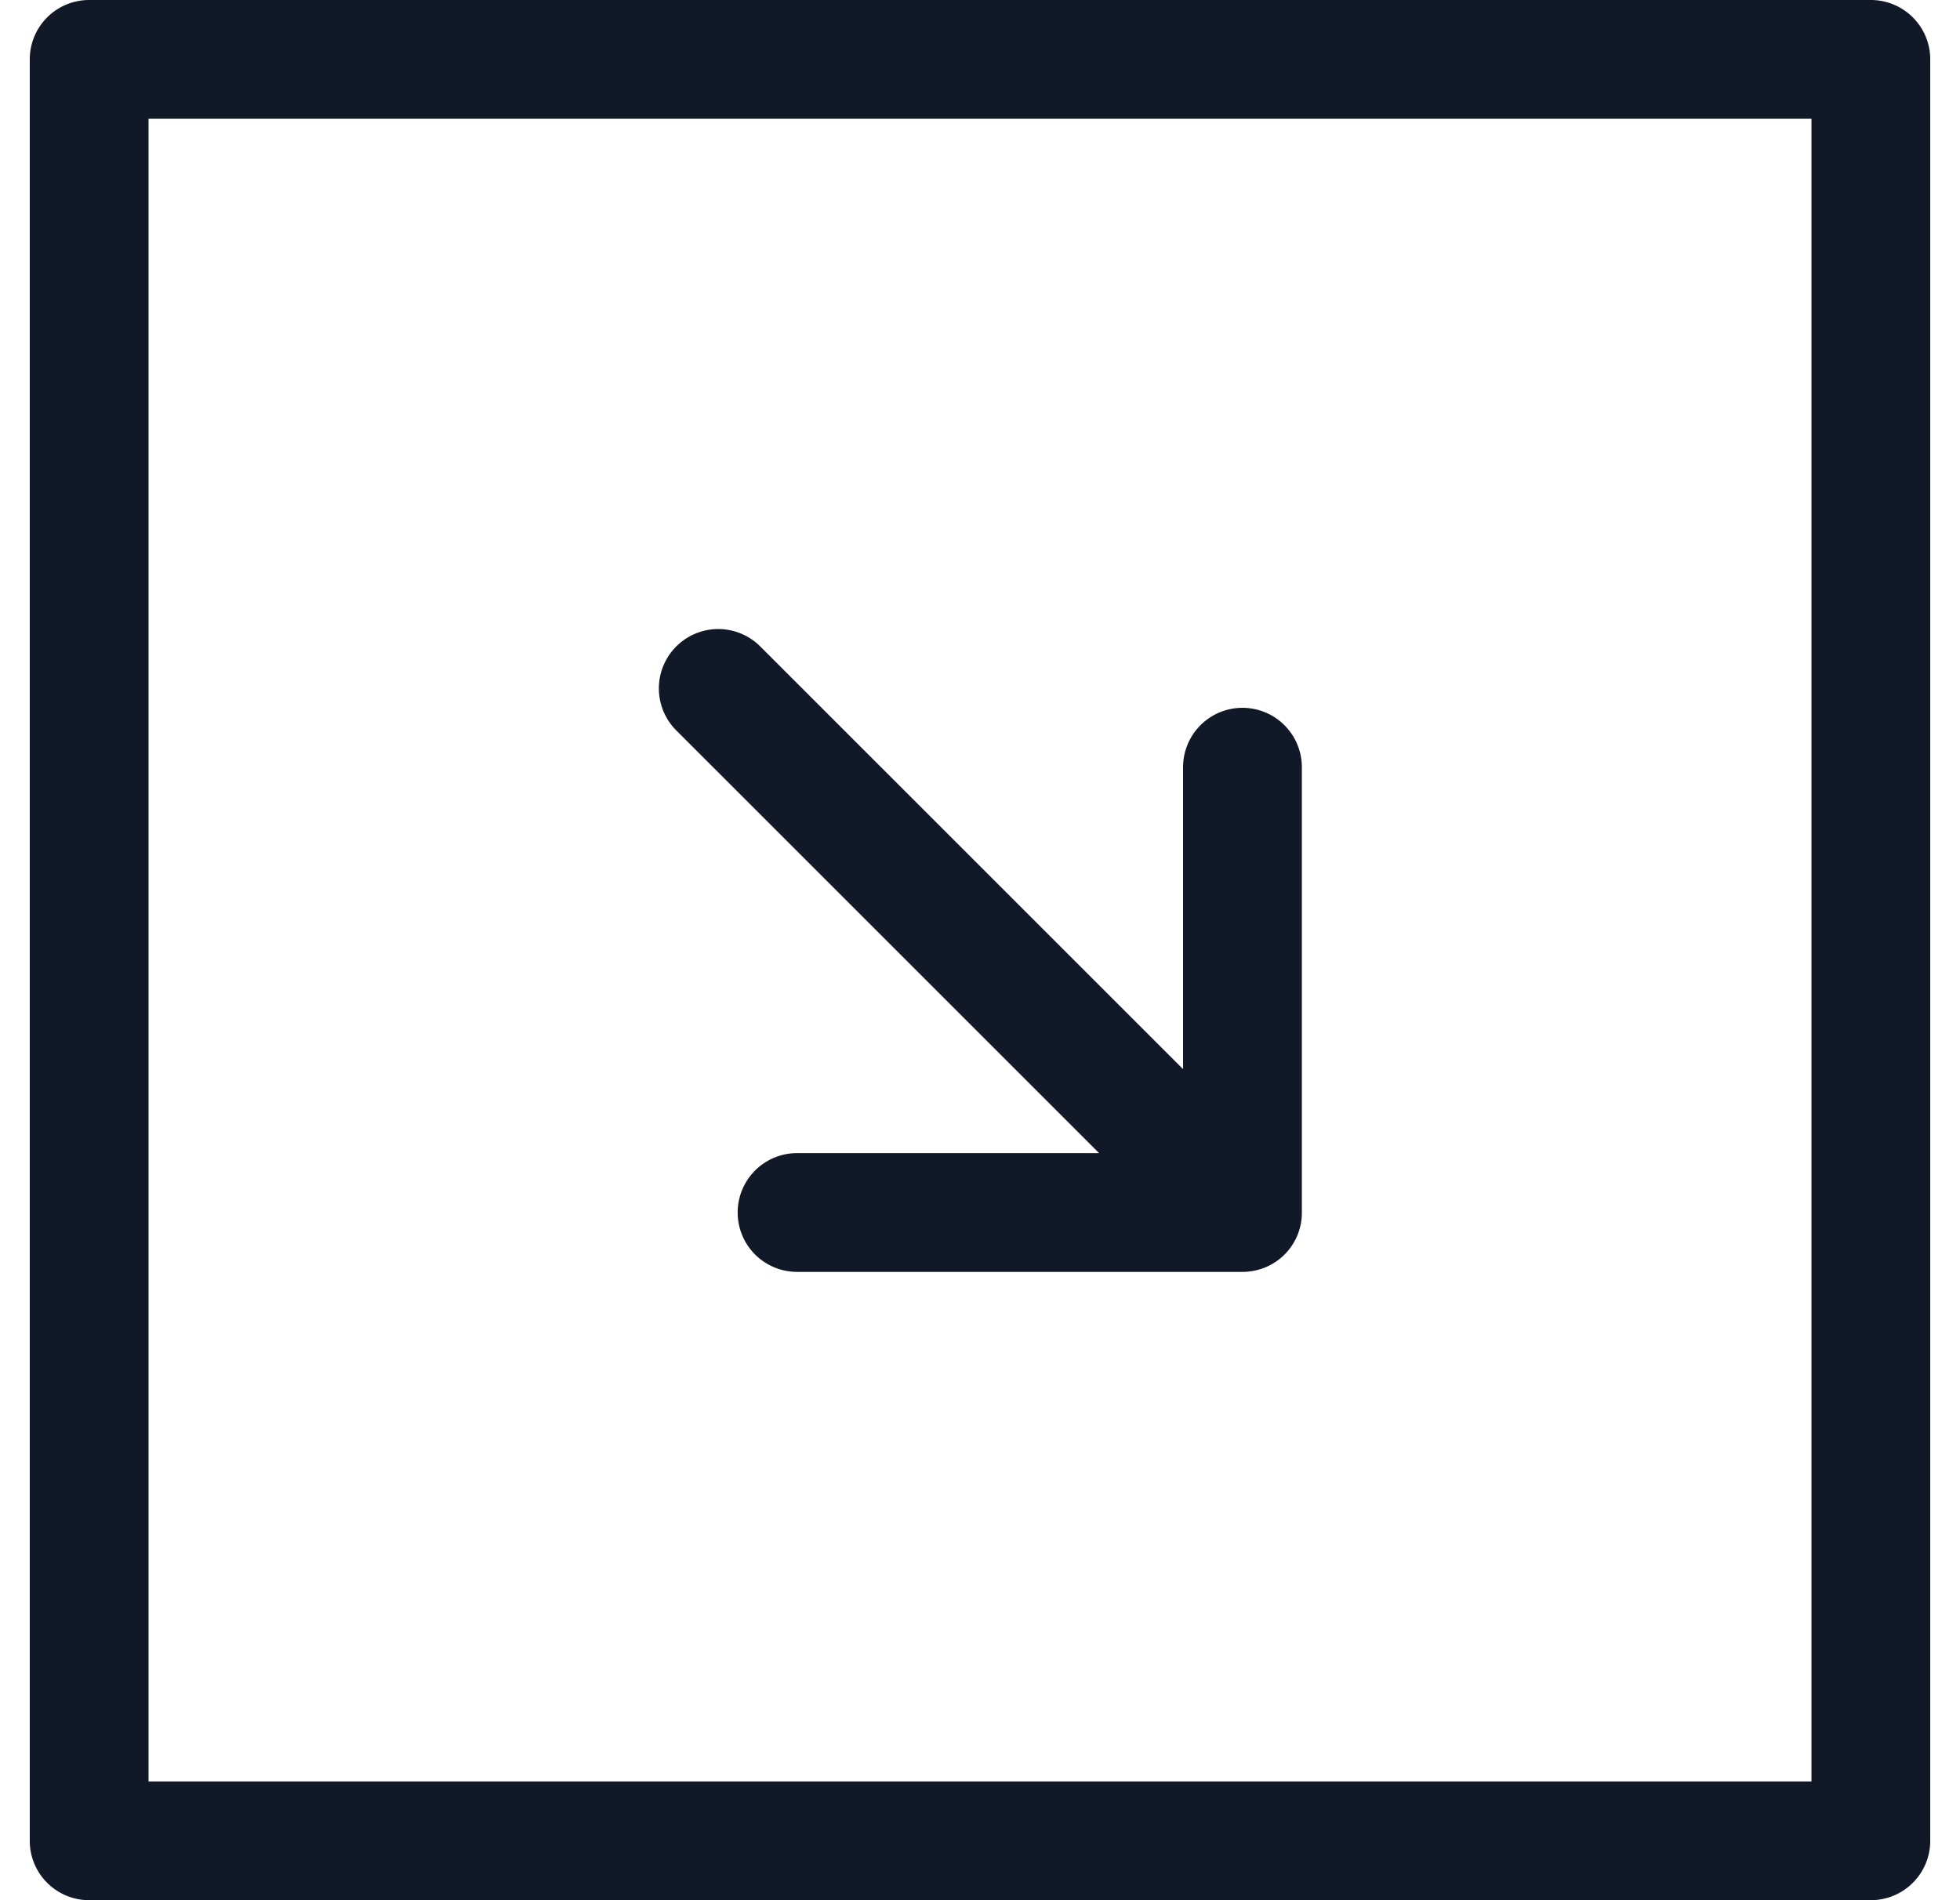 <svg xmlns="http://www.w3.org/2000/svg" width="33" height="32" fill="none" viewBox="0 0 33 32"><path fill="#111827" fill-rule="evenodd" d="M.501 1a1 1 0 0 1 1-1h29.998a1 1 0 0 1 1 1v30a1 1 0 0 1-1 1H1.501a1 1 0 0 1-1-1zm2 1v28h27.998V2zm18.418 9.92a1 1 0 0 1 1 1v7.5a.995.995 0 0 1-.883.992 1 1 0 0 1-.129.007H13.42a1 1 0 1 1 0-2h5.085l-7.131-7.131a1 1 0 0 1 1.414-1.414l7.131 7.131V12.92a1 1 0 0 1 1-1" clip-rule="evenodd"/></svg>